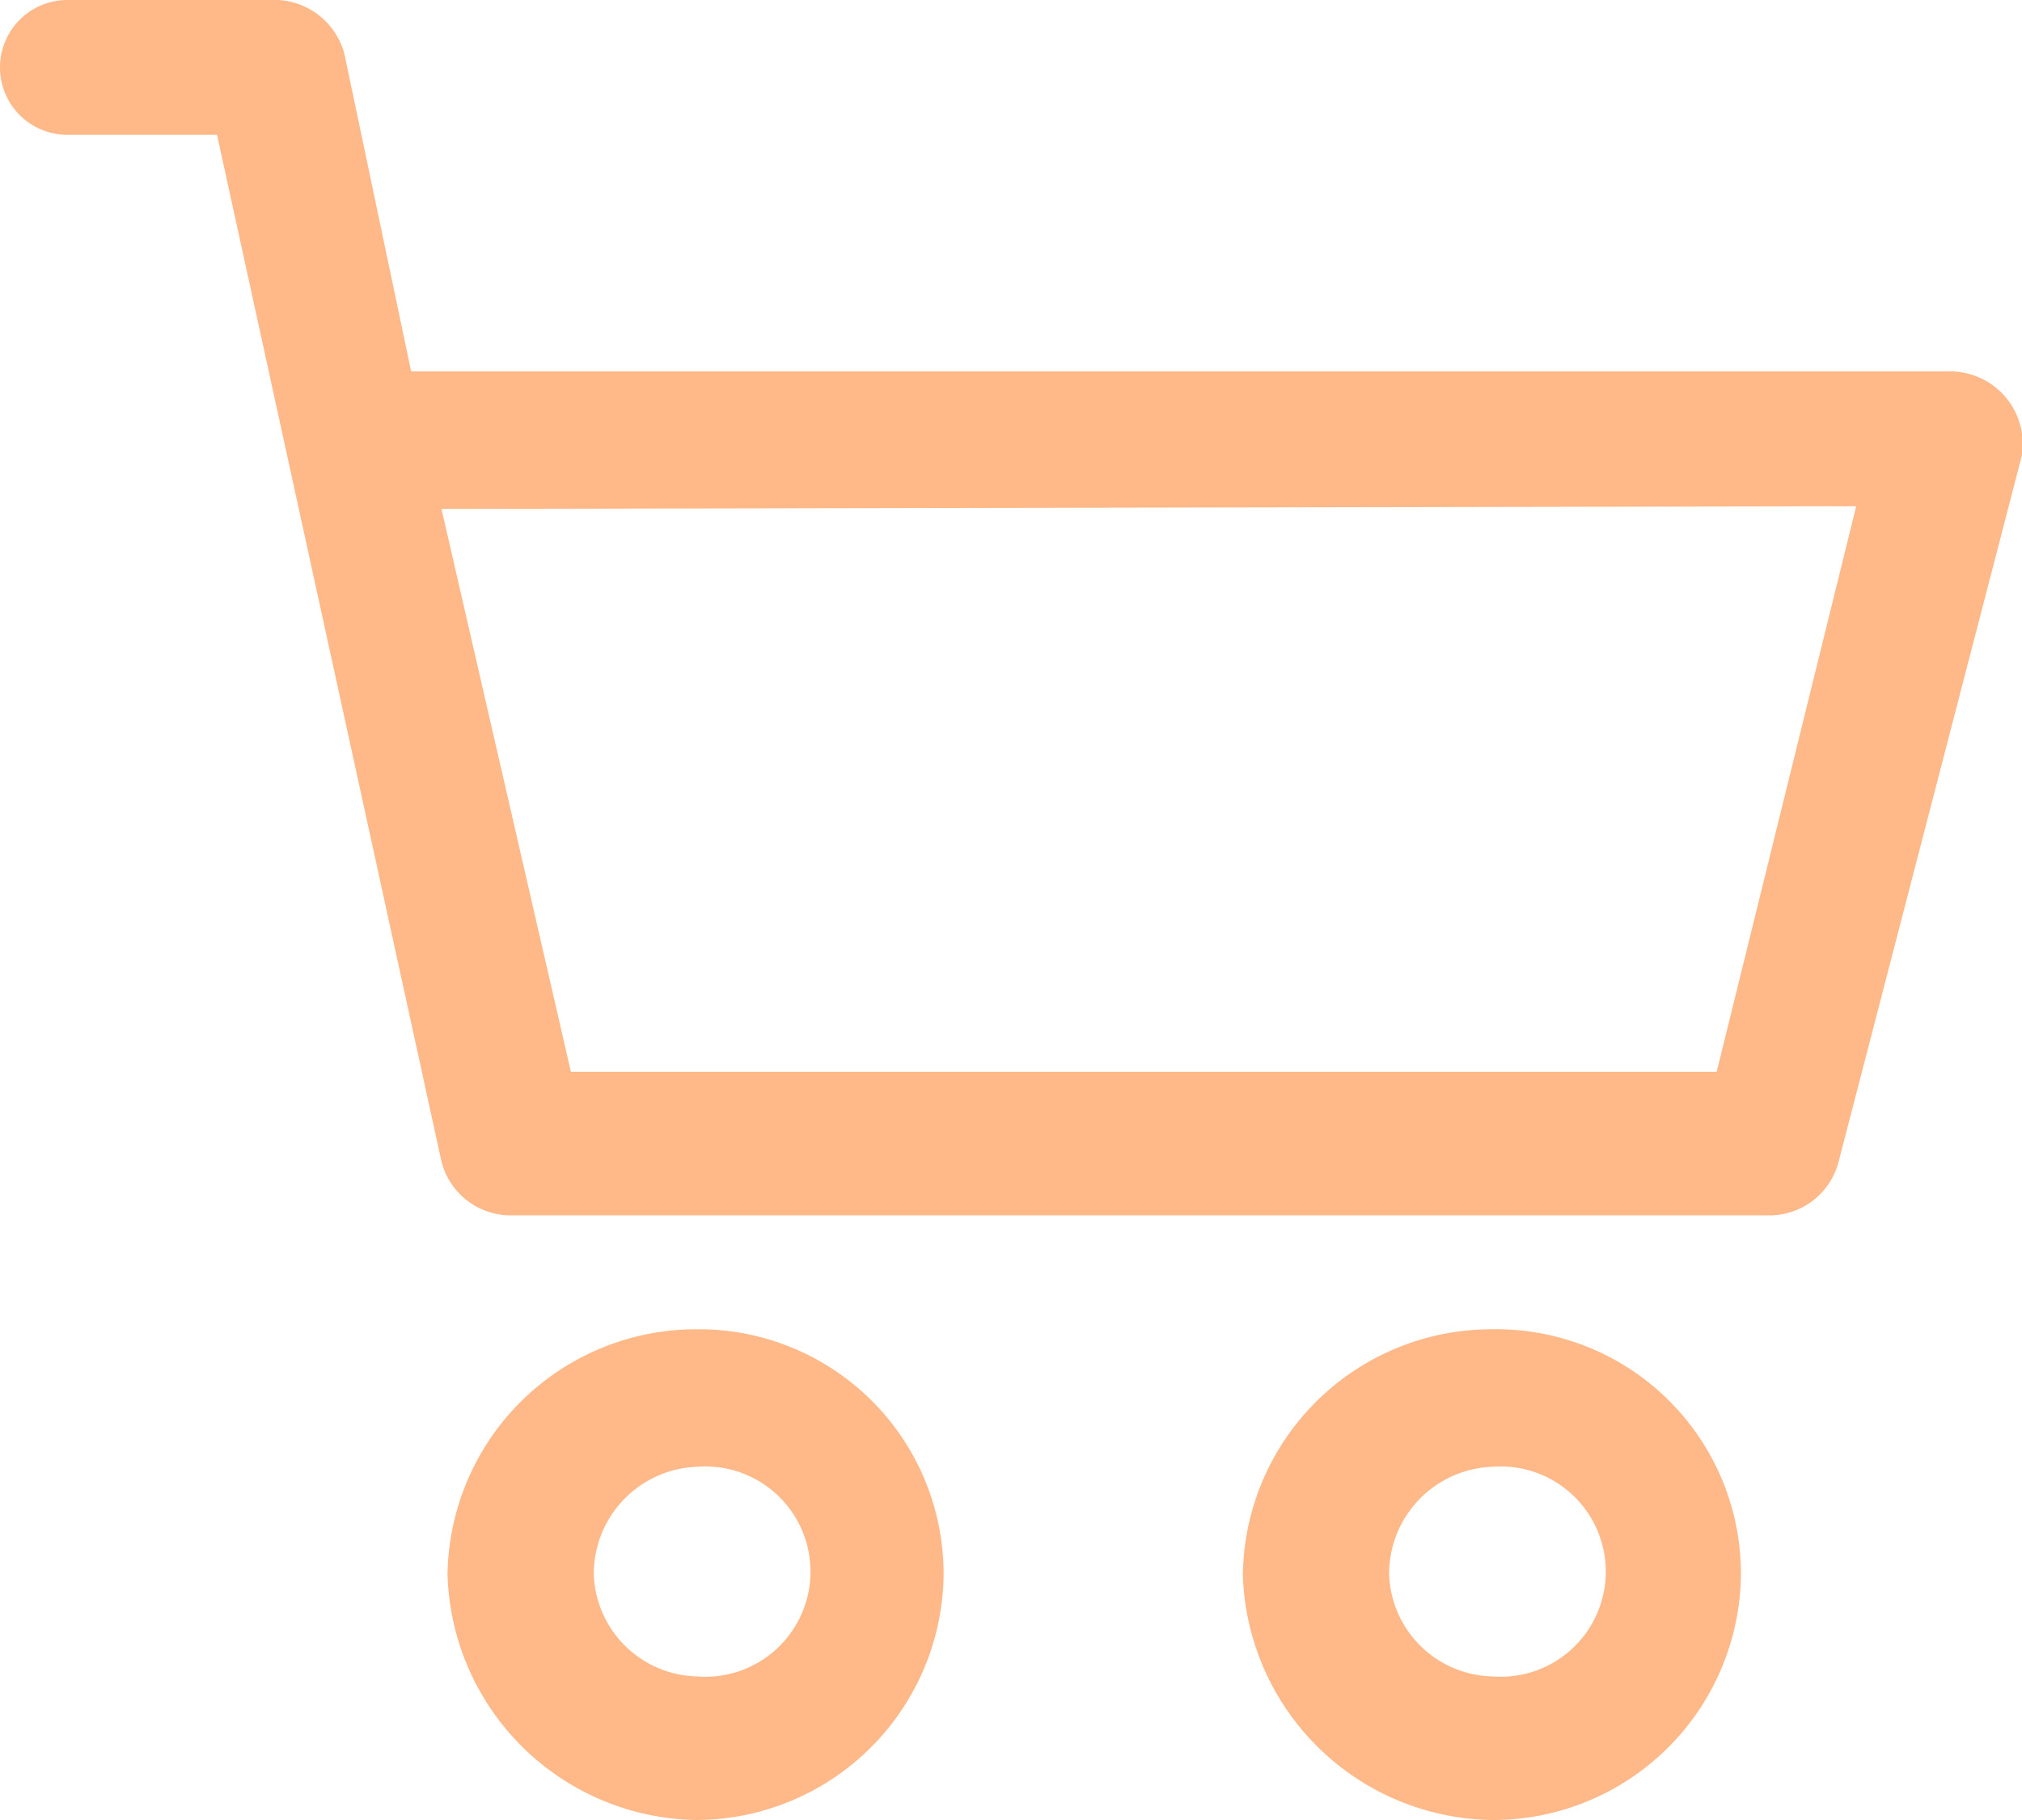 <svg xmlns="http://www.w3.org/2000/svg" width="30" height="27" viewBox="0 0 30 27"><title>Artboard 1</title><path d="M10.34,19.72a3.69,3.69,0,0,0-3.7,3.64A3.75,3.75,0,0,0,10.34,27,3.68,3.68,0,0,0,14,23.36,3.63,3.63,0,0,0,10.34,19.72Zm0,5.15a1.57,1.57,0,0,1-1.53-1.51,1.59,1.59,0,0,1,1.53-1.6,1.56,1.56,0,1,1,0,3.11Z" fill="#ffb888" fill-rule="evenodd"/><path d="M22.14,19.72a3.69,3.69,0,0,0-3.7,3.64A3.75,3.75,0,0,0,22.14,27a3.68,3.68,0,0,0,3.69-3.64A3.63,3.63,0,0,0,22.14,19.72Zm0,5.15a1.57,1.57,0,0,1-1.53-1.51,1.59,1.59,0,0,1,1.53-1.6,1.56,1.56,0,1,1,0,3.11Z" fill="#ffb888" fill-rule="evenodd"/><path d="M28.9,5.51H6.1L5.11.8A1.08,1.08,0,0,0,4,0h-3a1,1,0,1,0,0,2H3.22L6.55,17.23a1.06,1.06,0,0,0,1,.8H26.28a1.06,1.06,0,0,0,1-.8L30,6.75A1.08,1.08,0,0,0,28.9,5.51Zm-1.36,2L25.47,15.9h-17L6.55,7.55Z" fill="#ffb888" fill-rule="evenodd"/></svg>